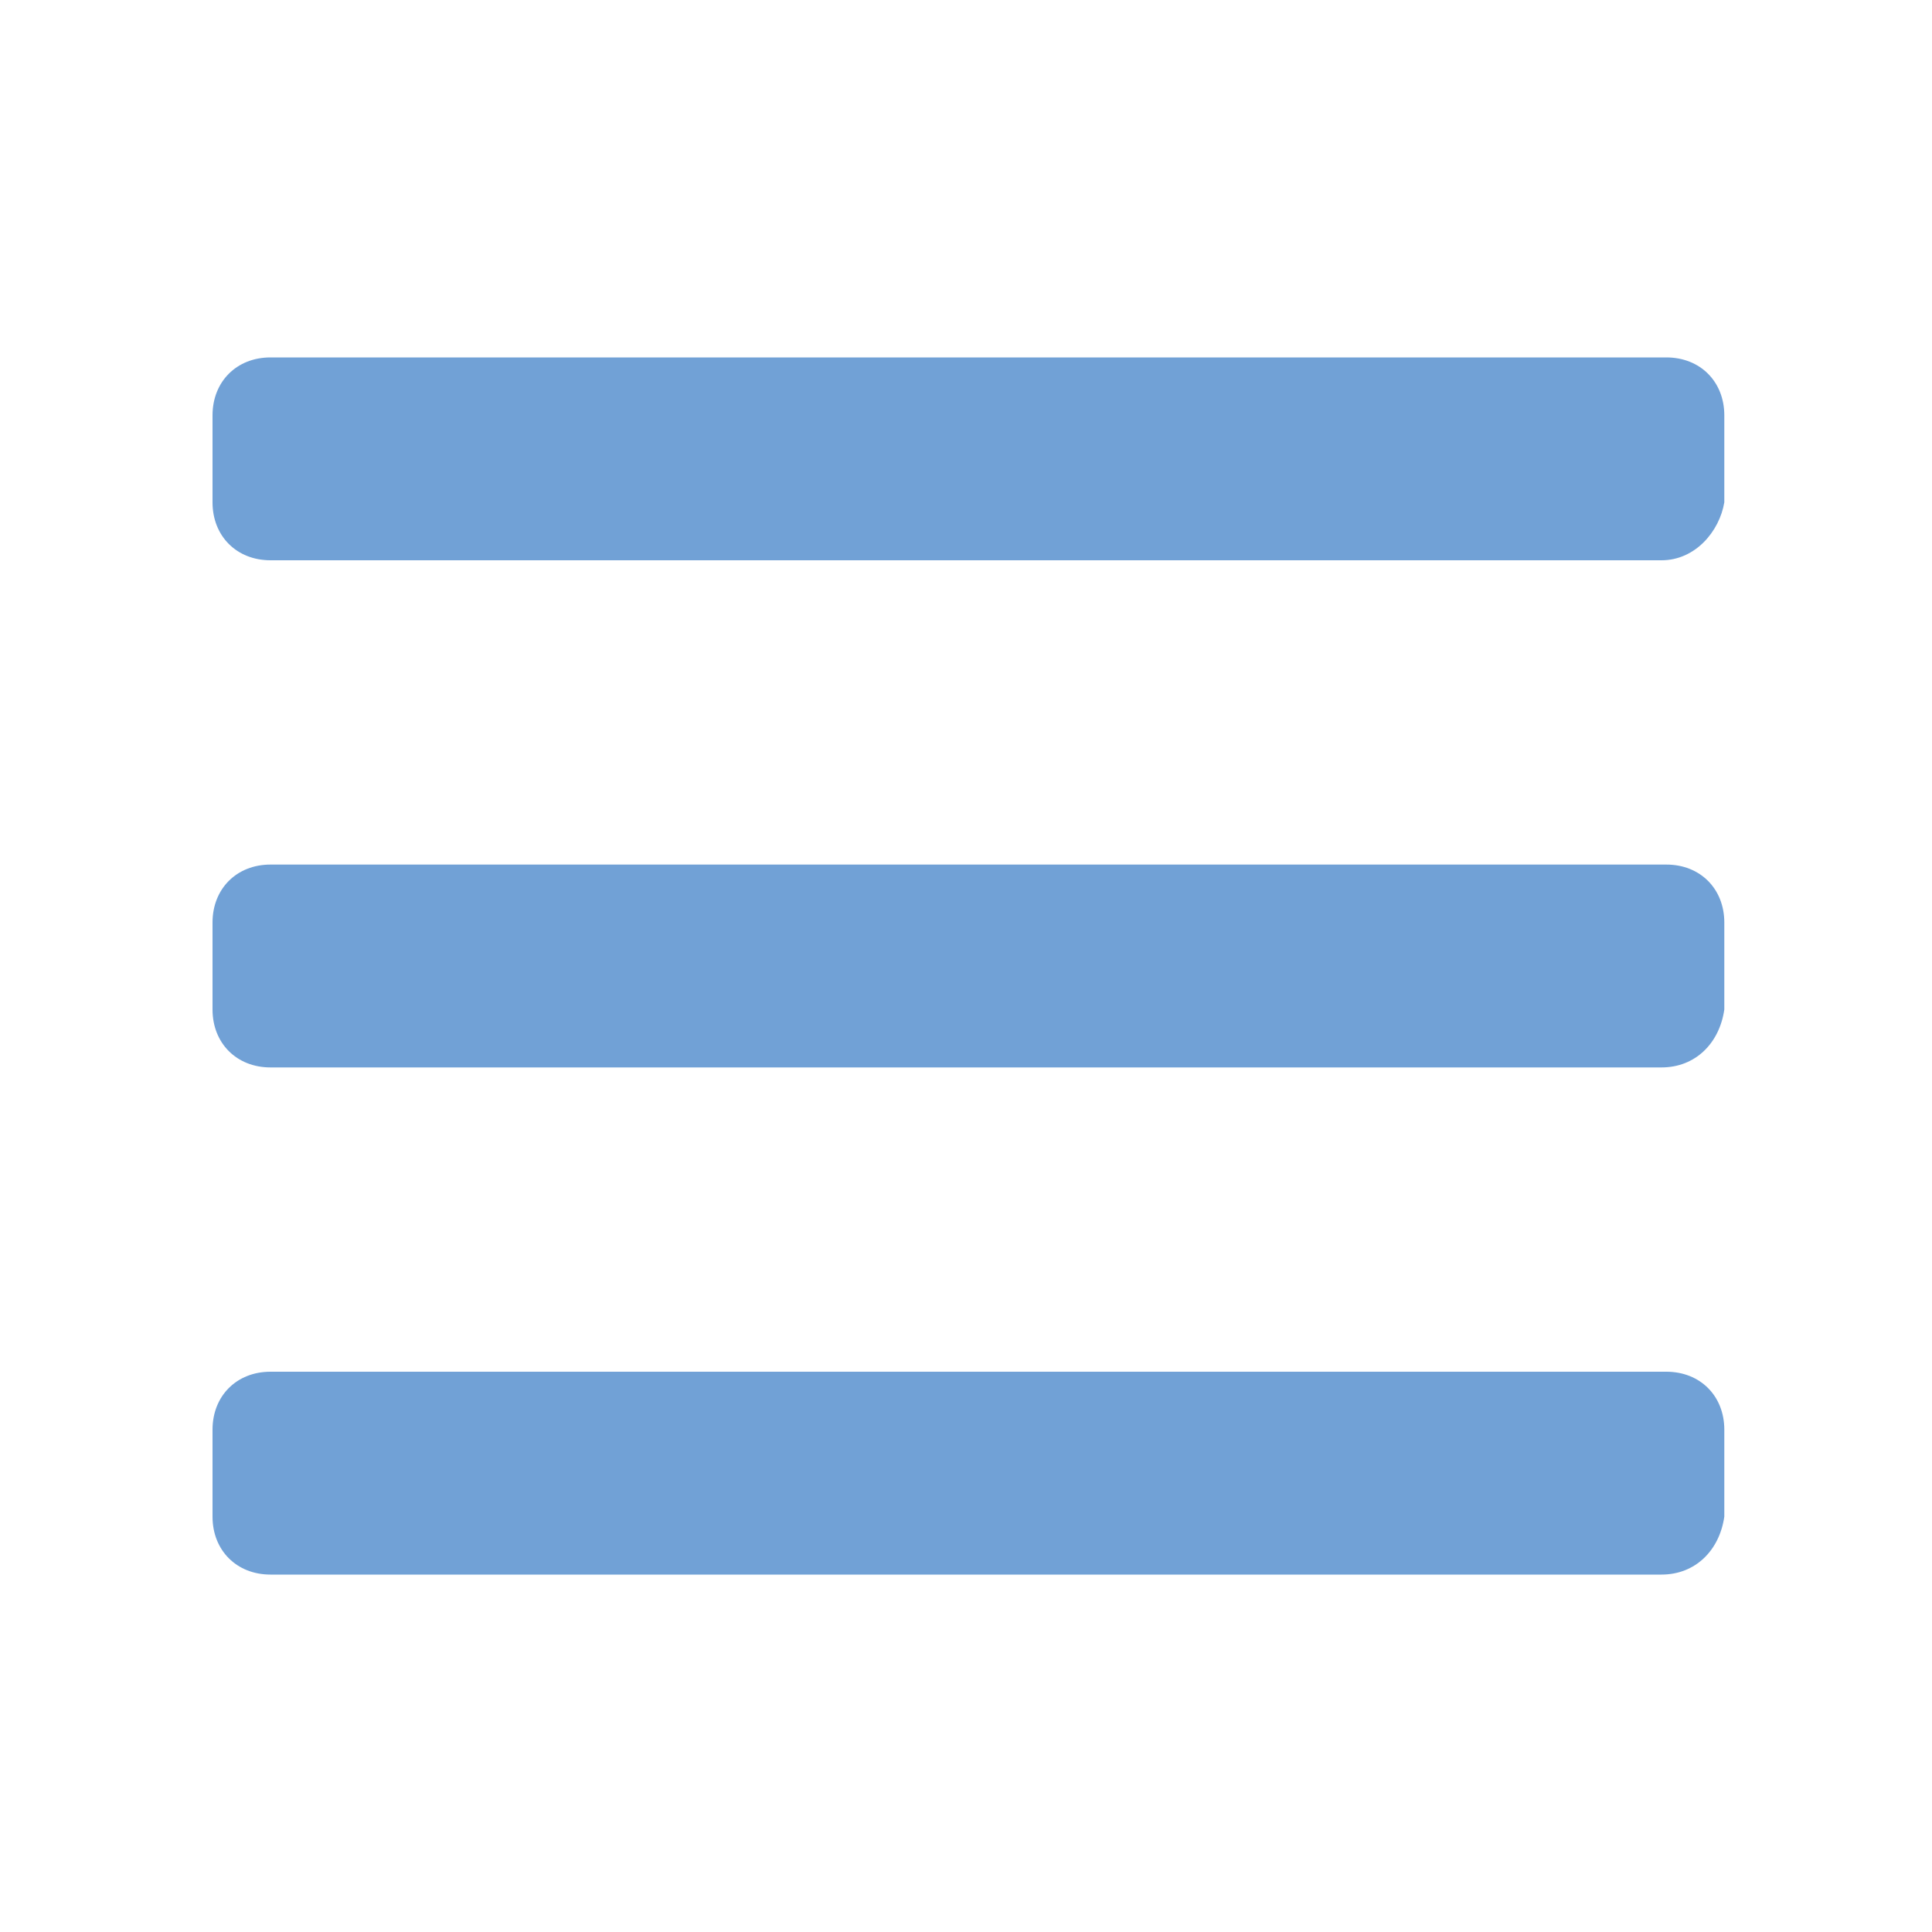 <?xml version="1.0" encoding="utf-8"?>
<!-- Generator: Adobe Illustrator 22.1.0, SVG Export Plug-In . SVG Version: 6.00 Build 0)  -->
<svg version="1.1" id="Layer_1" xmlns="http://www.w3.org/2000/svg" xmlns:xlink="http://www.w3.org/1999/xlink" x="0px" y="0px"
	 viewBox="0 0 40 40" style="enable-background:new 0 0 40 40;" xml:space="preserve">
<style type="text/css">
	.st0{fill:#71A1D6;}
</style>
<path class="st0" d="M34.4,11.6H5.6c-0.7,0-1.2-0.5-1.2-1.2V8.6c0-0.7,0.5-1.2,1.2-1.2h28.9c0.7,0,1.2,0.5,1.2,1.2v1.8
	C35.6,11,35.1,11.6,34.4,11.6z"/>
<path class="st0" d="M34.4,22.1H5.6c-0.7,0-1.2-0.5-1.2-1.2v-1.8c0-0.7,0.5-1.2,1.2-1.2h28.9c0.7,0,1.2,0.5,1.2,1.2v1.8
	C35.6,21.6,35.1,22.1,34.4,22.1z"/>
<path class="st0" d="M34.4,32.6H5.6c-0.7,0-1.2-0.5-1.2-1.2v-1.8c0-0.7,0.5-1.2,1.2-1.2h28.9c0.7,0,1.2,0.5,1.2,1.2v1.8
	C35.6,32.1,35.1,32.6,34.4,32.6z"/>
</svg>
